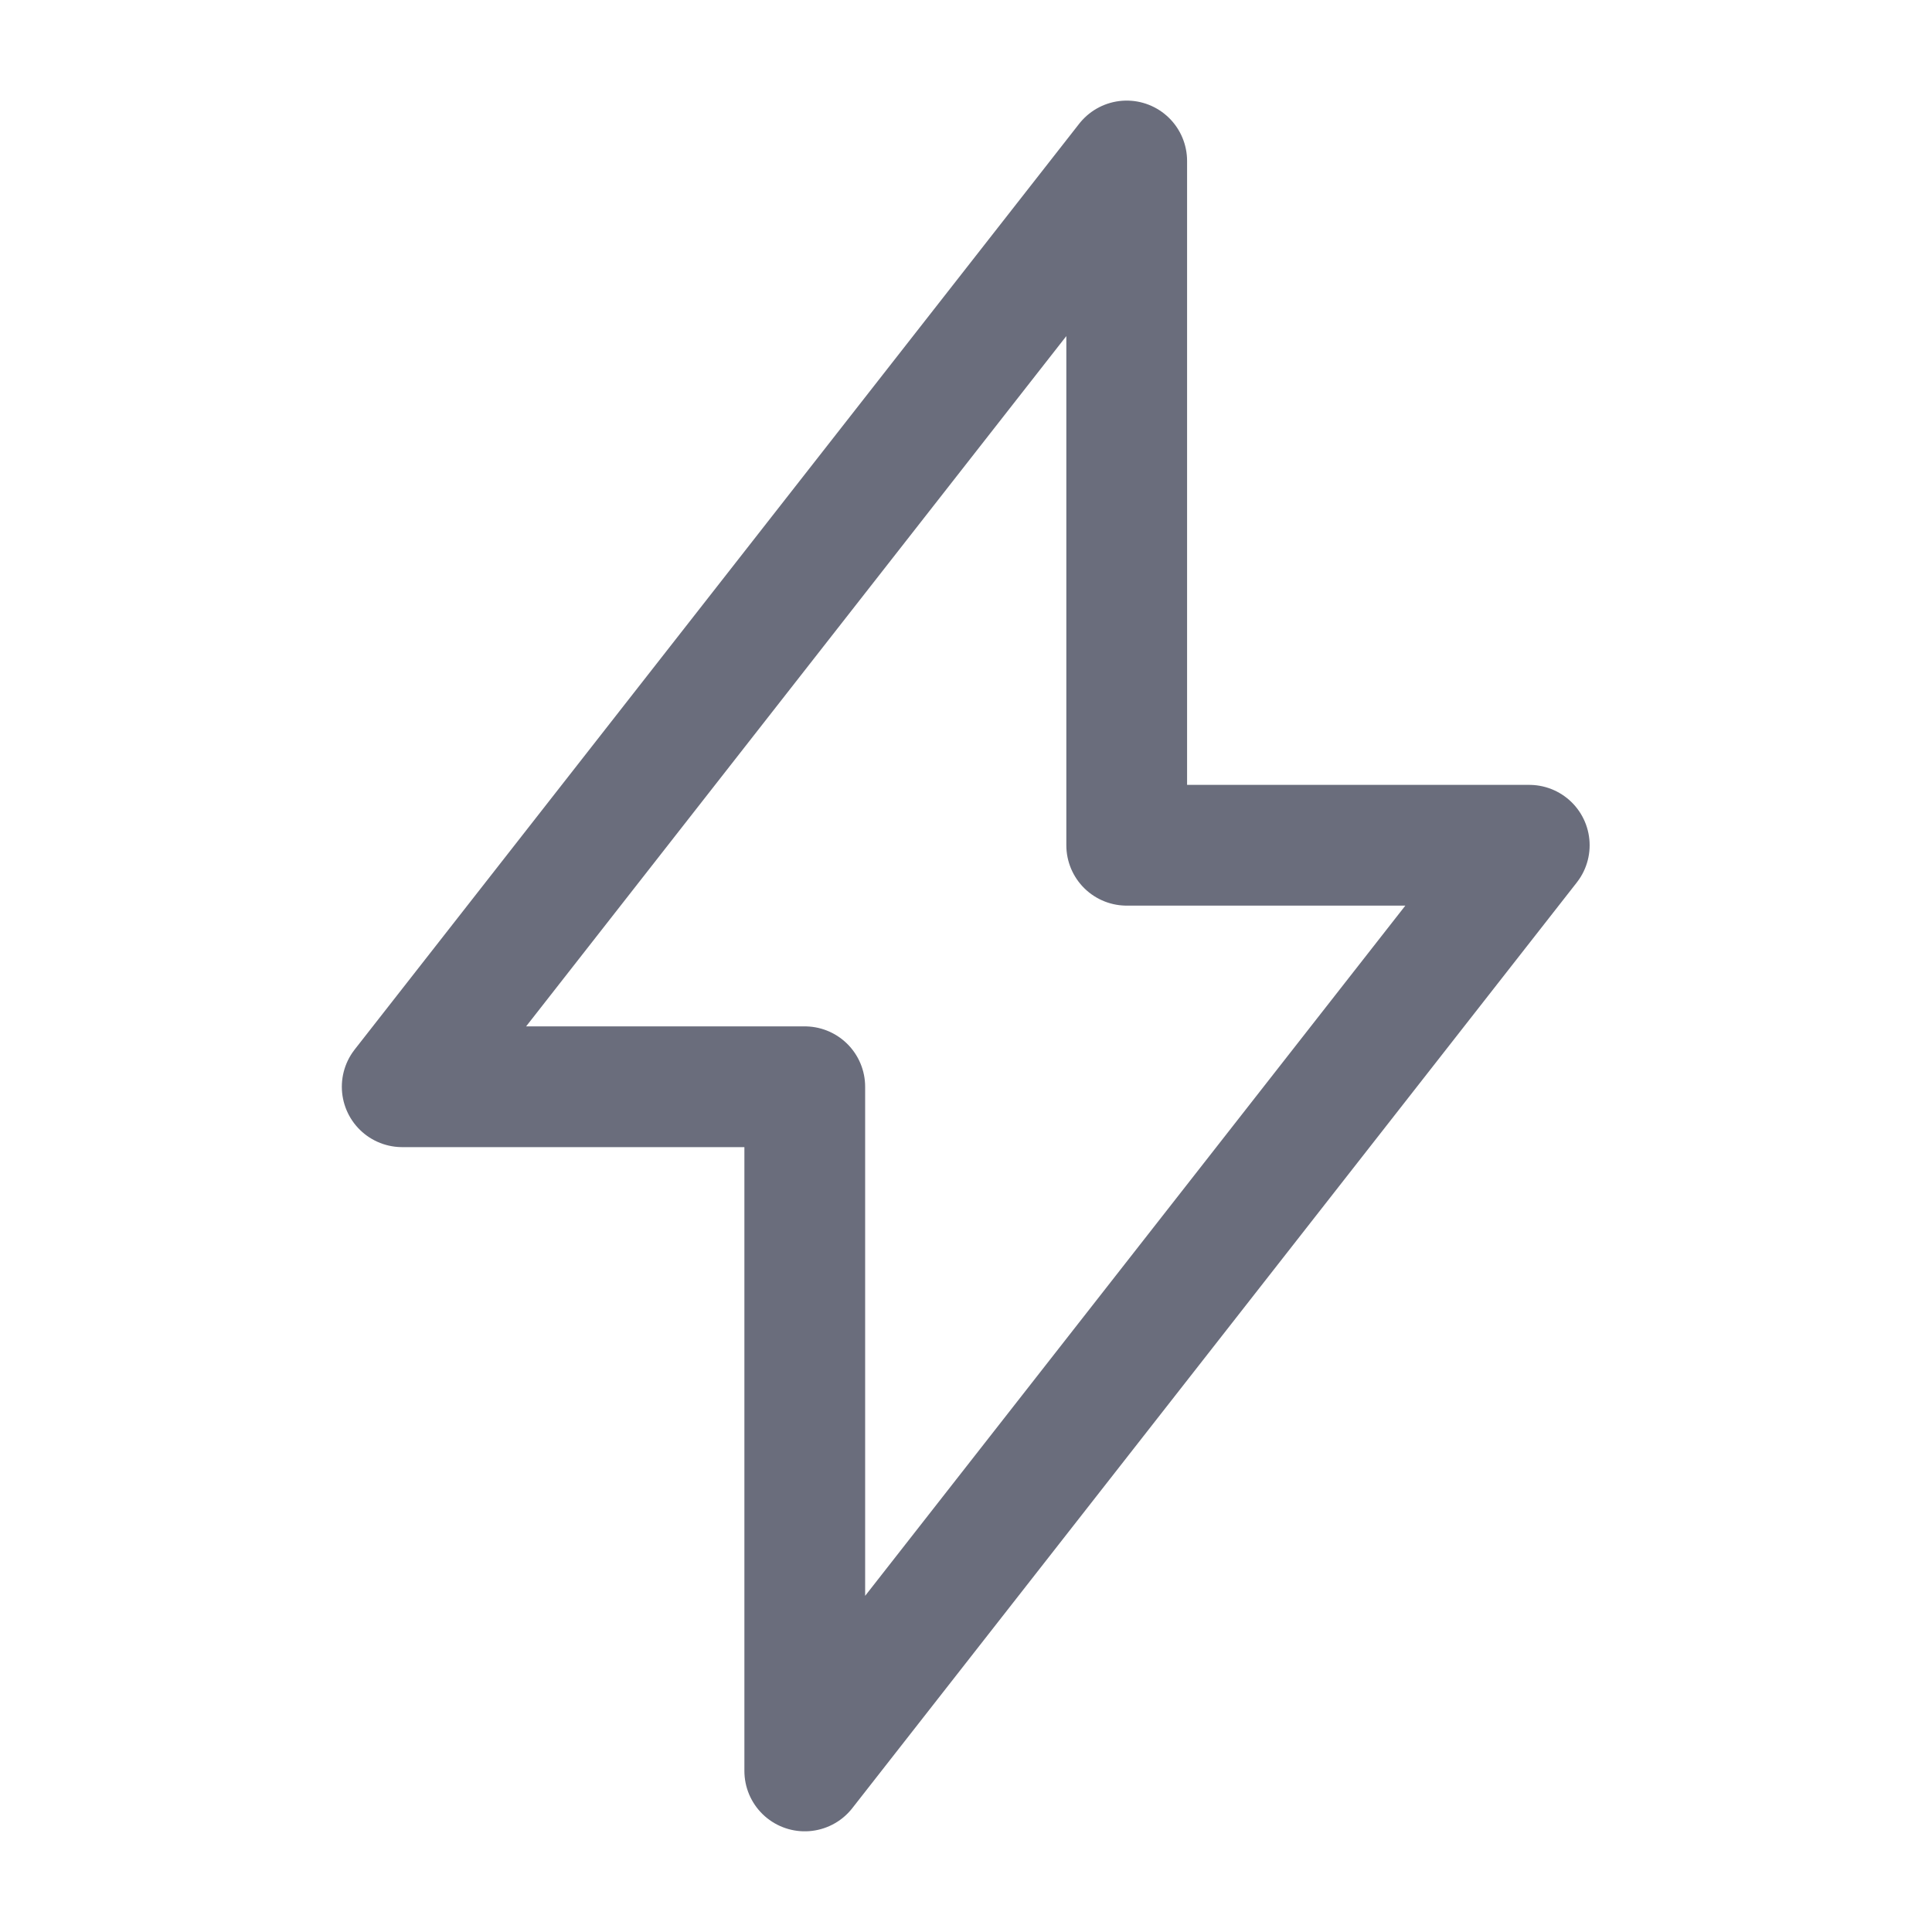 <svg width="22" height="22" viewBox="0 0 22 22" fill="none" xmlns="http://www.w3.org/2000/svg">
<path d="M4.58 12.375L12.83 1.833V9.625H17.414L9.164 20.166V12.375H4.58Z" stroke="#6A6D7C" stroke-width="1.375" stroke-linejoin="round"/>
</svg>
